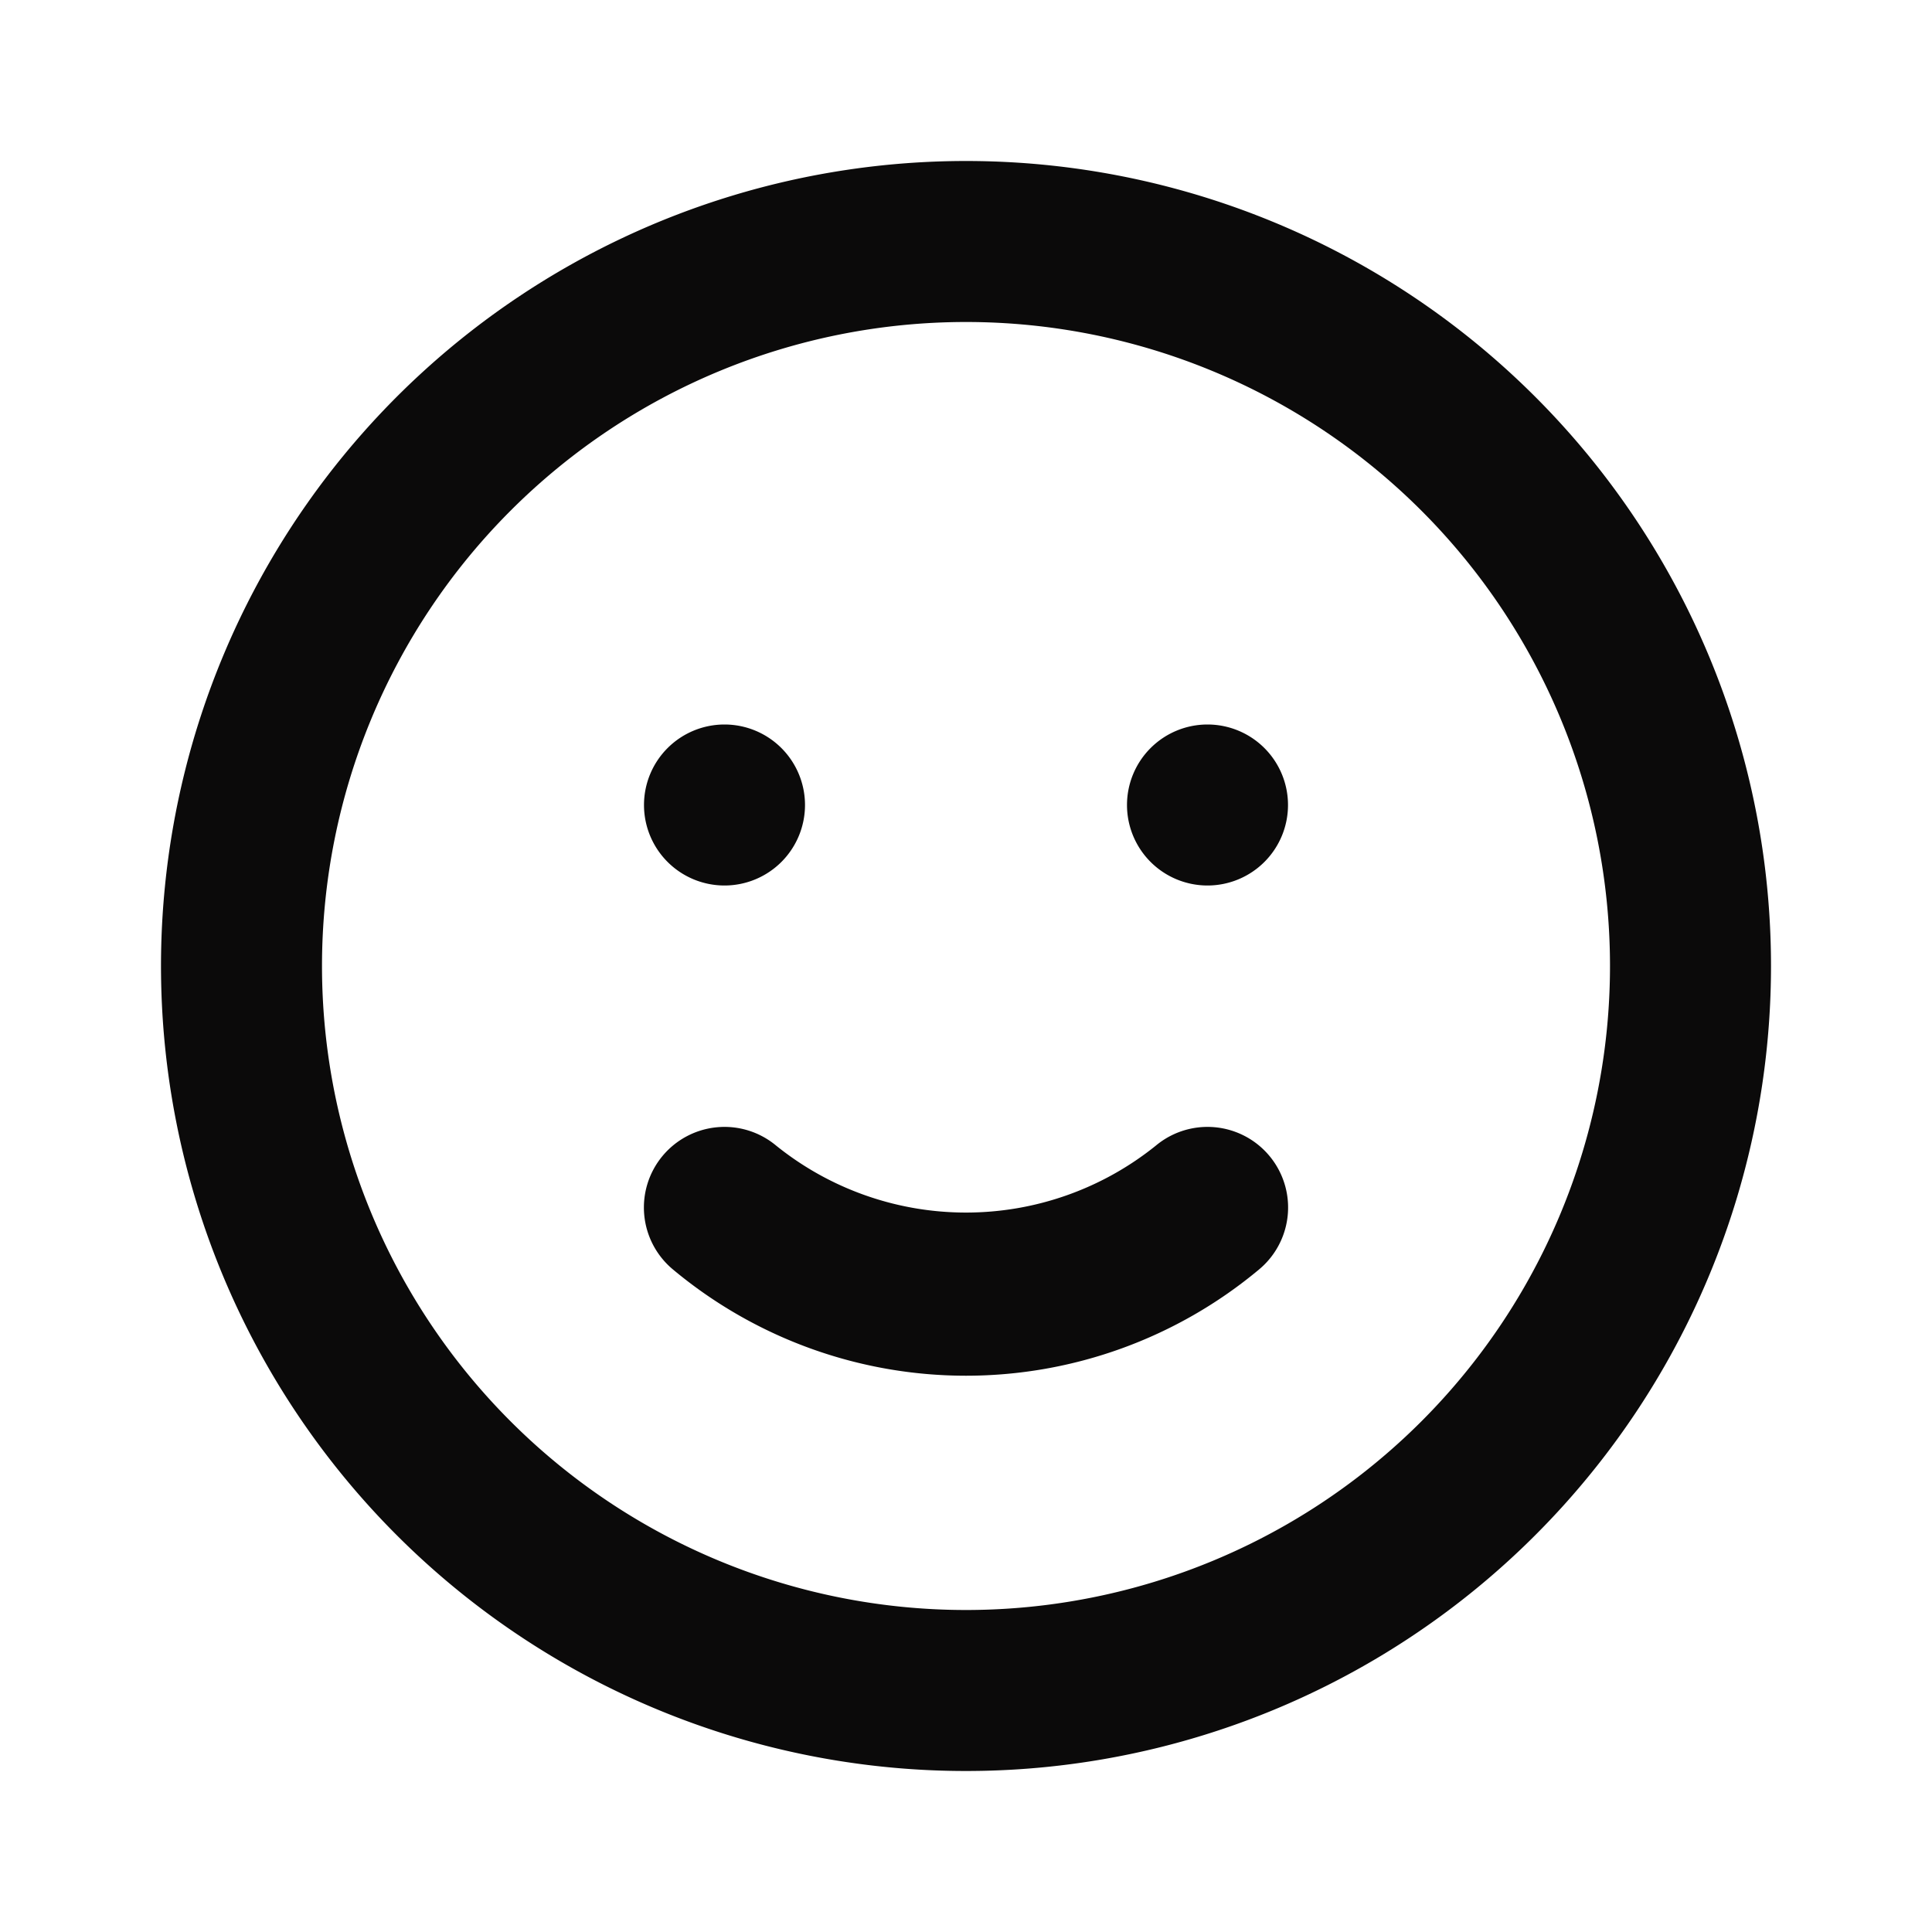 <svg xmlns="http://www.w3.org/2000/svg" width="1em" height="1em" viewBox="0 0 24 24"><path fill="#0b0a0a" d="M14.36 14.23a3.76 3.76 0 0 1-4.72 0a1 1 0 0 0-1.28 1.54a5.68 5.68 0 0 0 7.28 0a1 1 0 1 0-1.28-1.54ZM9 11a1 1 0 1 0-1-1a1 1 0 0 0 1 1Zm6-2a1 1 0 1 0 1 1a1 1 0 0 0-1-1Zm-3-7a10 10 0 1 0 10 10A10 10 0 0 0 12 2Zm0 18a8 8 0 1 1 8-8a8 8 0 0 1-8 8Z"/></svg>